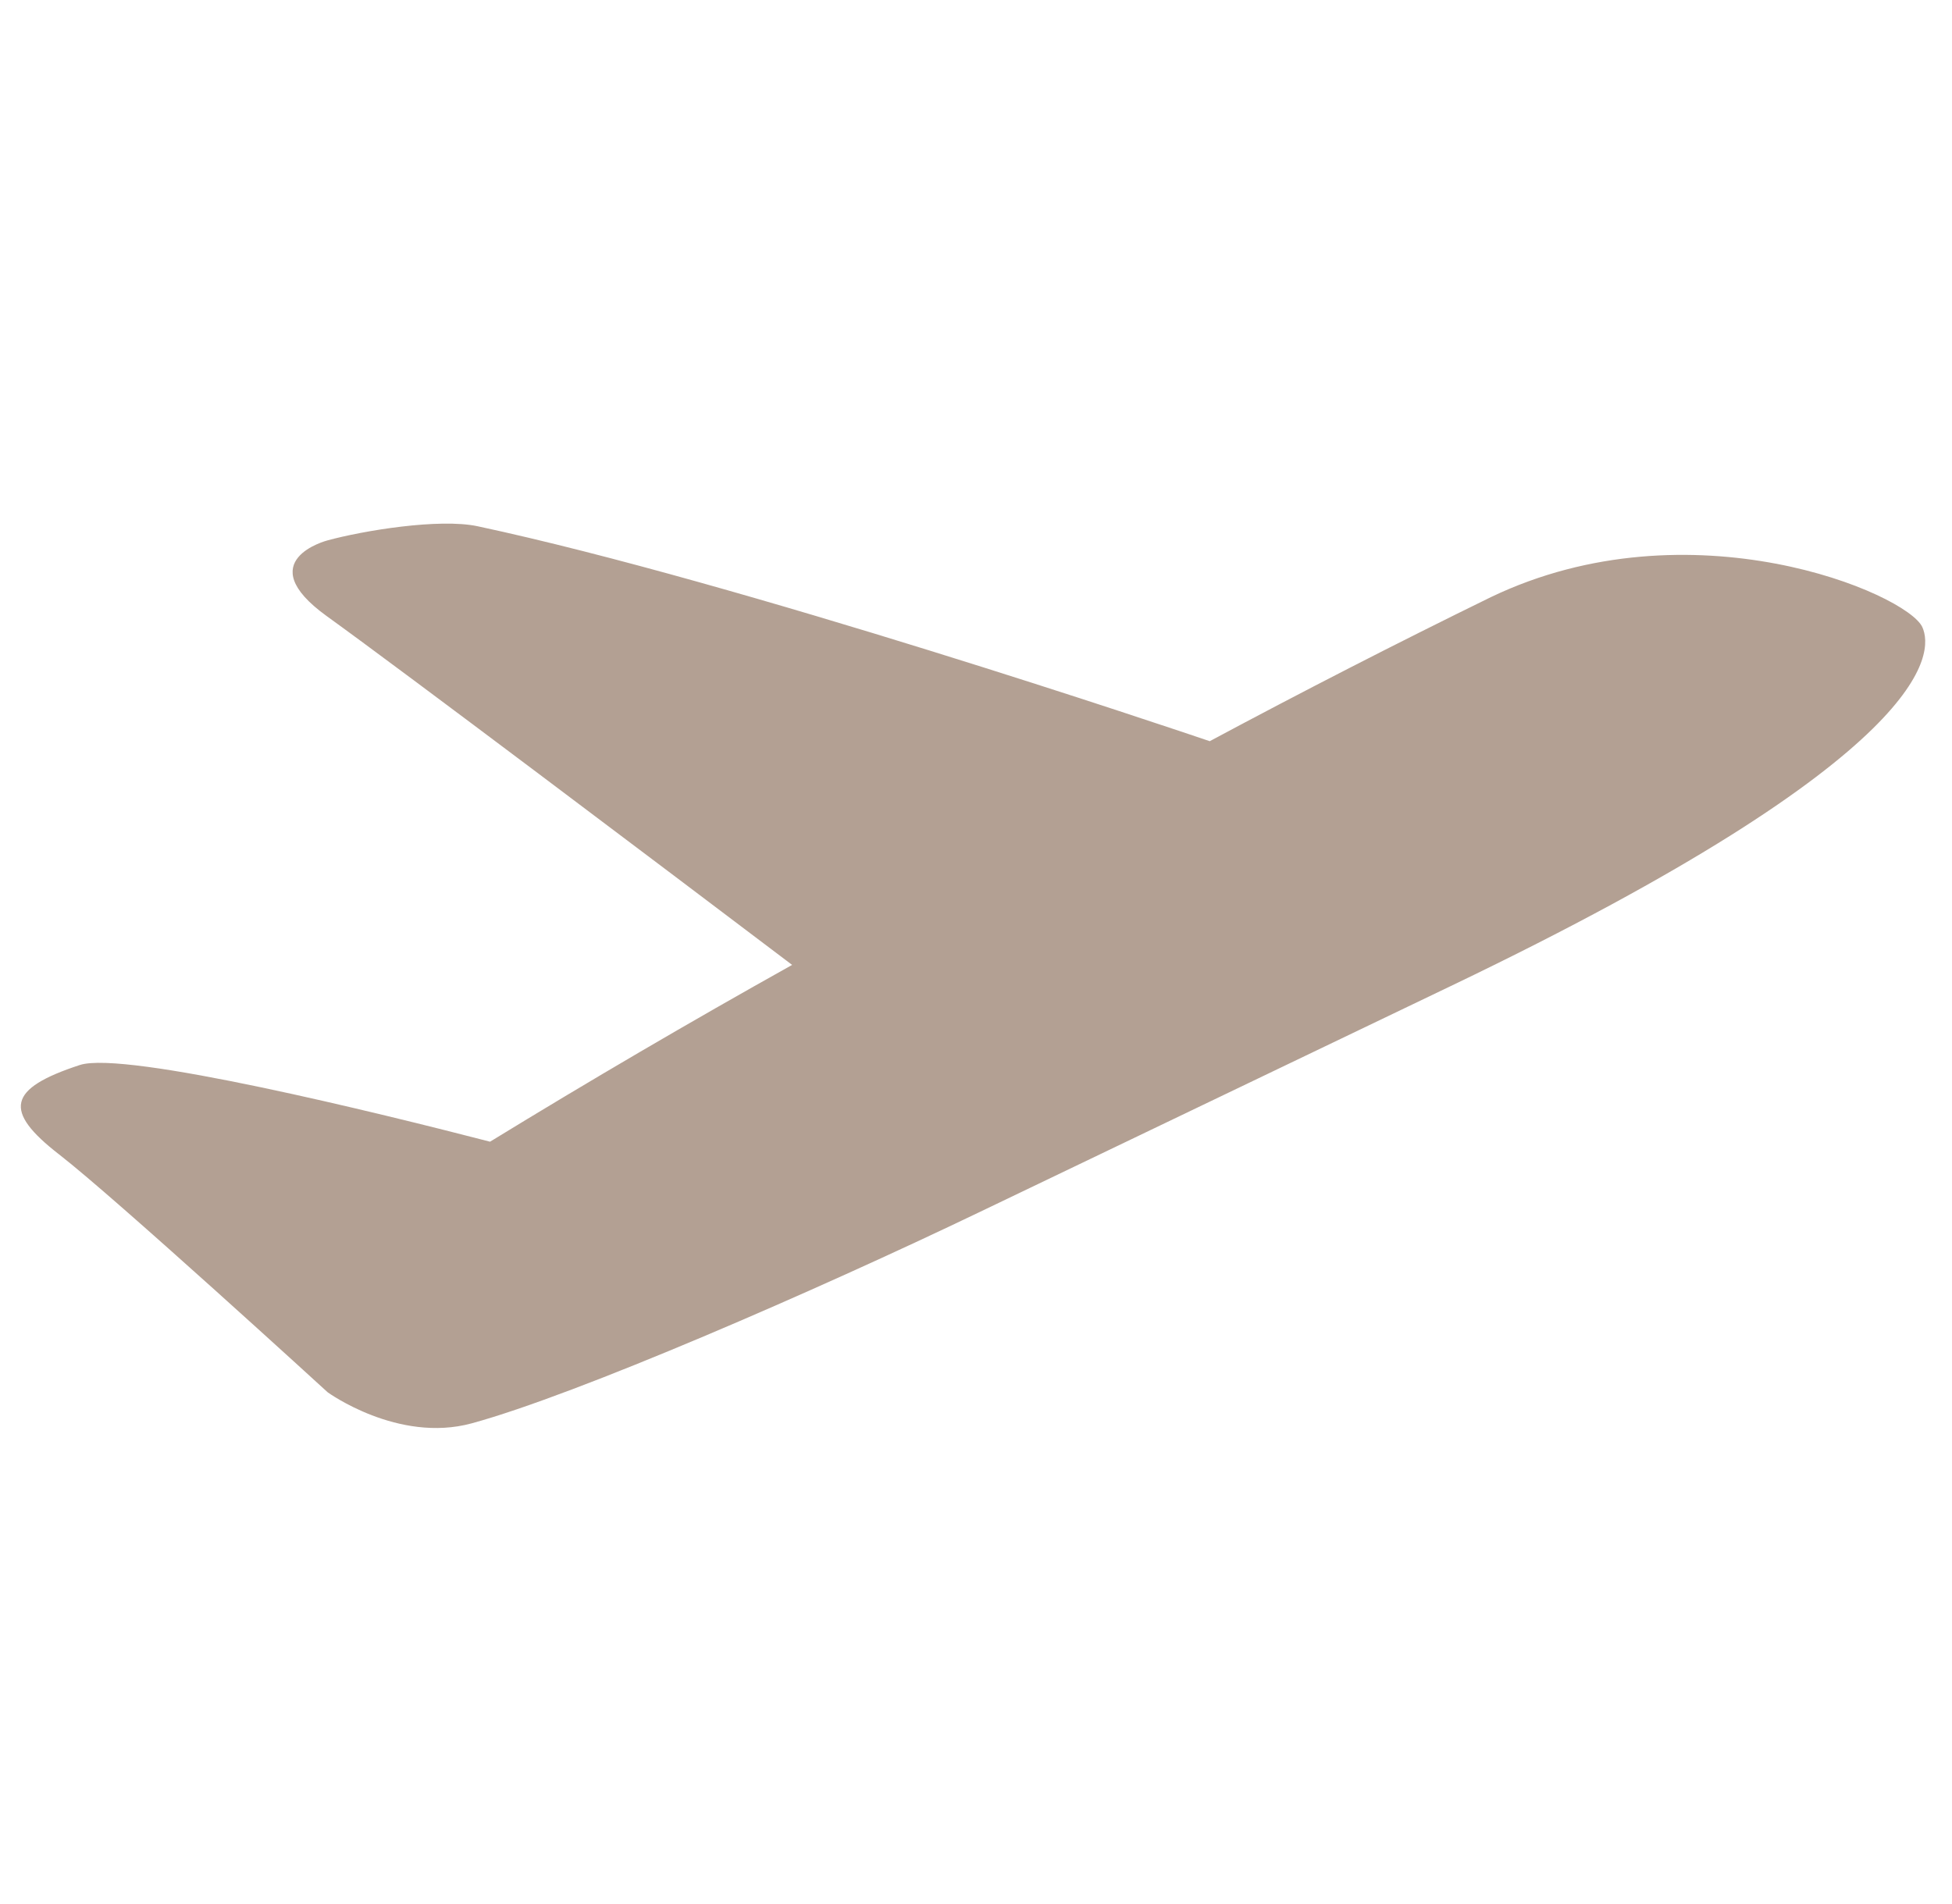<svg width="41" height="40" viewBox="0 0 41 40" fill="none" xmlns="http://www.w3.org/2000/svg">
<path d="M40.377 13.175C40.617 13.706 40.633 15.839 30.51 20.697L20.584 25.459C17.129 27.118 12.117 29.299 9.907 29.902C8.359 30.323 6.882 29.249 6.882 29.249C6.882 29.249 2.426 25.17 1.242 24.253C0.06 23.336 0.161 22.87 1.676 22.374C2.62 22.066 8 23.392 10.293 23.985C12.384 22.704 14.499 21.466 16.638 20.271C13.818 18.138 8.541 14.154 6.858 12.94C5.244 11.773 6.878 11.353 6.878 11.353C7.622 11.149 9.226 10.883 10.034 11.056C15.531 12.231 24.707 15.333 25.41 15.571C27.36 14.526 29.328 13.517 31.314 12.545C35.506 10.534 40.056 12.469 40.377 13.175Z" fill="#B3A093"/>
</svg>
